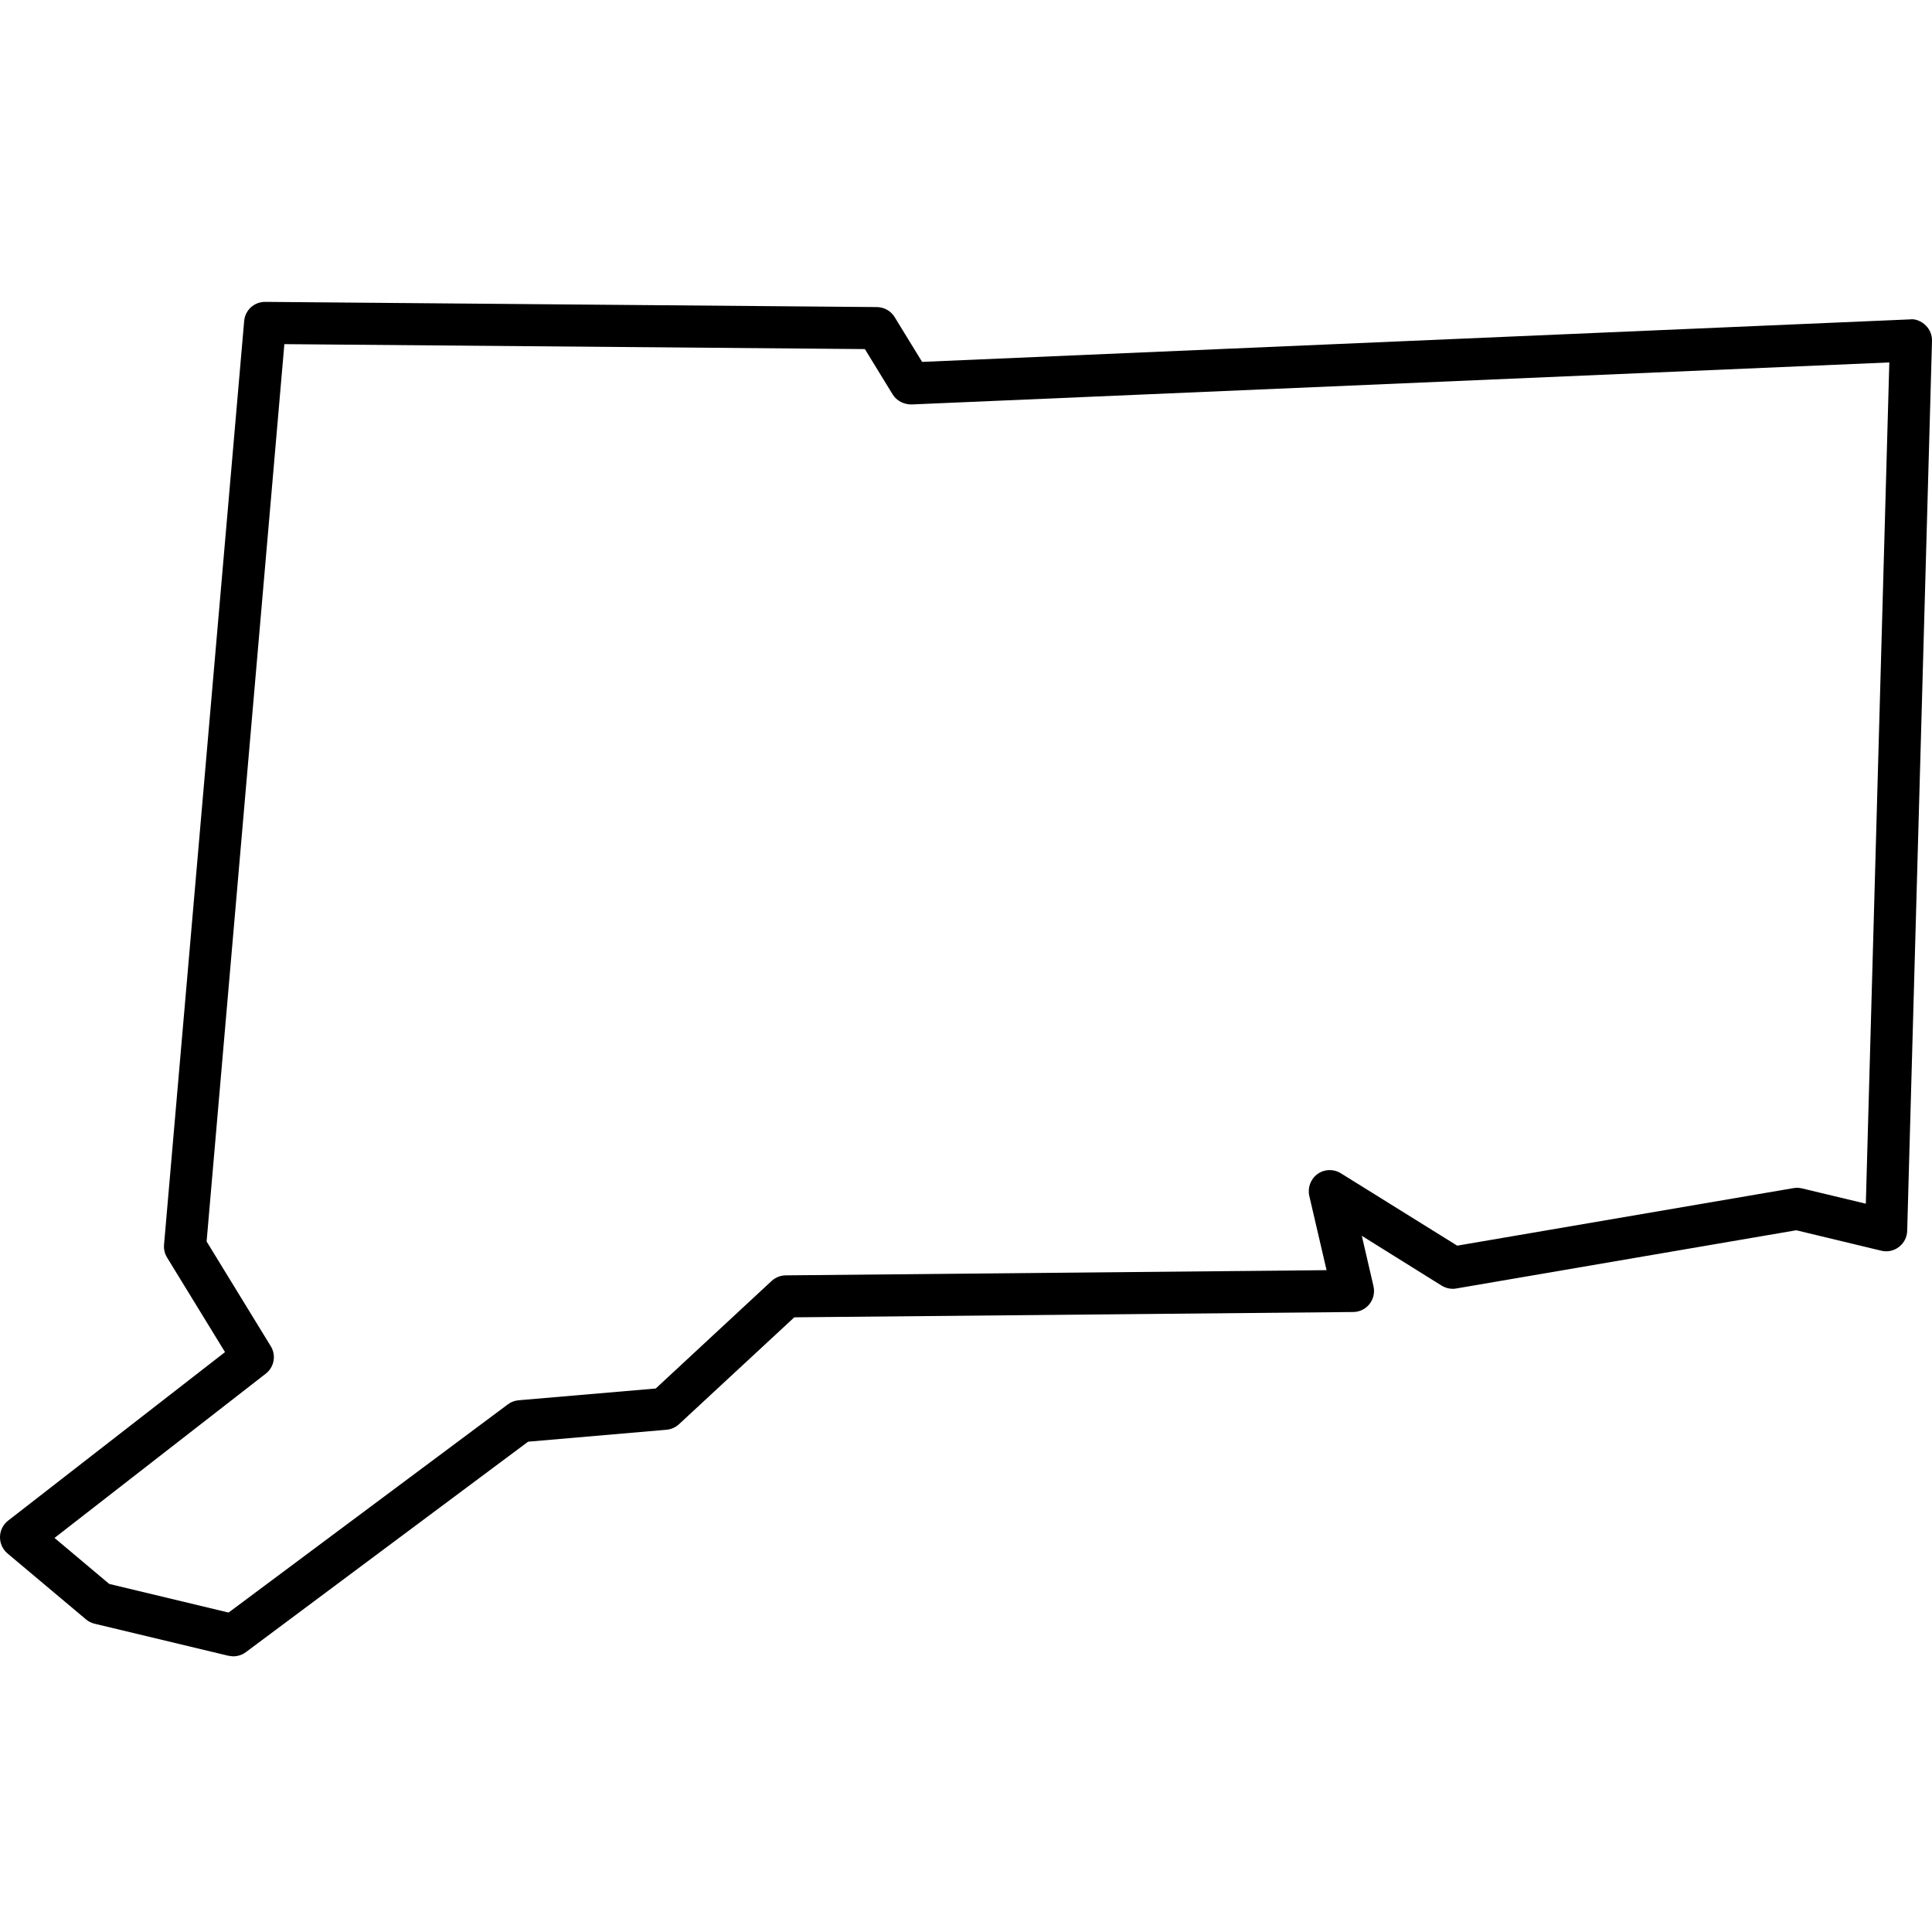 <svg xmlns="http://www.w3.org/2000/svg" width="32" height="32" viewBox="0 0 32 32">
  <path fill-rule="evenodd" d="M29.844,19.683 C29.798,19.673 29.751,19.67 29.706,19.679 L24.136,20.632 L22.21,19.434 C22.089,19.358 21.936,19.363 21.823,19.445 C21.708,19.528 21.655,19.67 21.686,19.808 L21.972,21.038 L13.014,21.124 C12.927,21.125 12.845,21.158 12.781,21.216 L10.861,22.998 L8.588,23.193 C8.522,23.199 8.46,23.223 8.41,23.262 L3.786,26.709 L1.809,26.235 L0.903,25.473 L4.401,22.753 C4.542,22.644 4.578,22.447 4.484,22.296 L3.422,20.563 L4.71,5.7 L14.325,5.782 L14.786,6.534 C14.852,6.641 14.976,6.701 15.098,6.699 L31.293,6.003 L30.904,19.937 L29.844,19.683 Z M31.897,5.391 C31.824,5.318 31.72,5.277 31.637,5.29 L15.273,5.994 L14.818,5.252 C14.755,5.149 14.645,5.088 14.524,5.086 L4.391,5 C4.209,5 4.059,5.137 4.044,5.318 L2.717,20.616 C2.71,20.69 2.729,20.767 2.768,20.83 L3.727,22.395 L0.135,25.186 C0.051,25.251 0.002,25.349 7.03313906e-05,25.455 C-0.002,25.561 0.043,25.66 0.123,25.729 L1.423,26.821 C1.464,26.857 1.515,26.882 1.567,26.894 L3.78,27.424 C3.793,27.427 3.849,27.434 3.863,27.434 C3.939,27.434 4.014,27.409 4.072,27.365 L8.747,23.879 L11.041,23.681 C11.117,23.674 11.19,23.642 11.247,23.589 L13.156,21.819 L22.414,21.731 C22.52,21.73 22.618,21.681 22.684,21.598 C22.749,21.515 22.773,21.407 22.749,21.303 L22.556,20.469 L23.878,21.294 C23.954,21.34 24.045,21.357 24.122,21.341 L29.752,20.377 L31.161,20.716 C31.265,20.741 31.371,20.716 31.453,20.653 C31.536,20.589 31.587,20.491 31.589,20.386 L32,5.647 C32.003,5.551 31.964,5.456 31.897,5.391 Z"/>
</svg>
